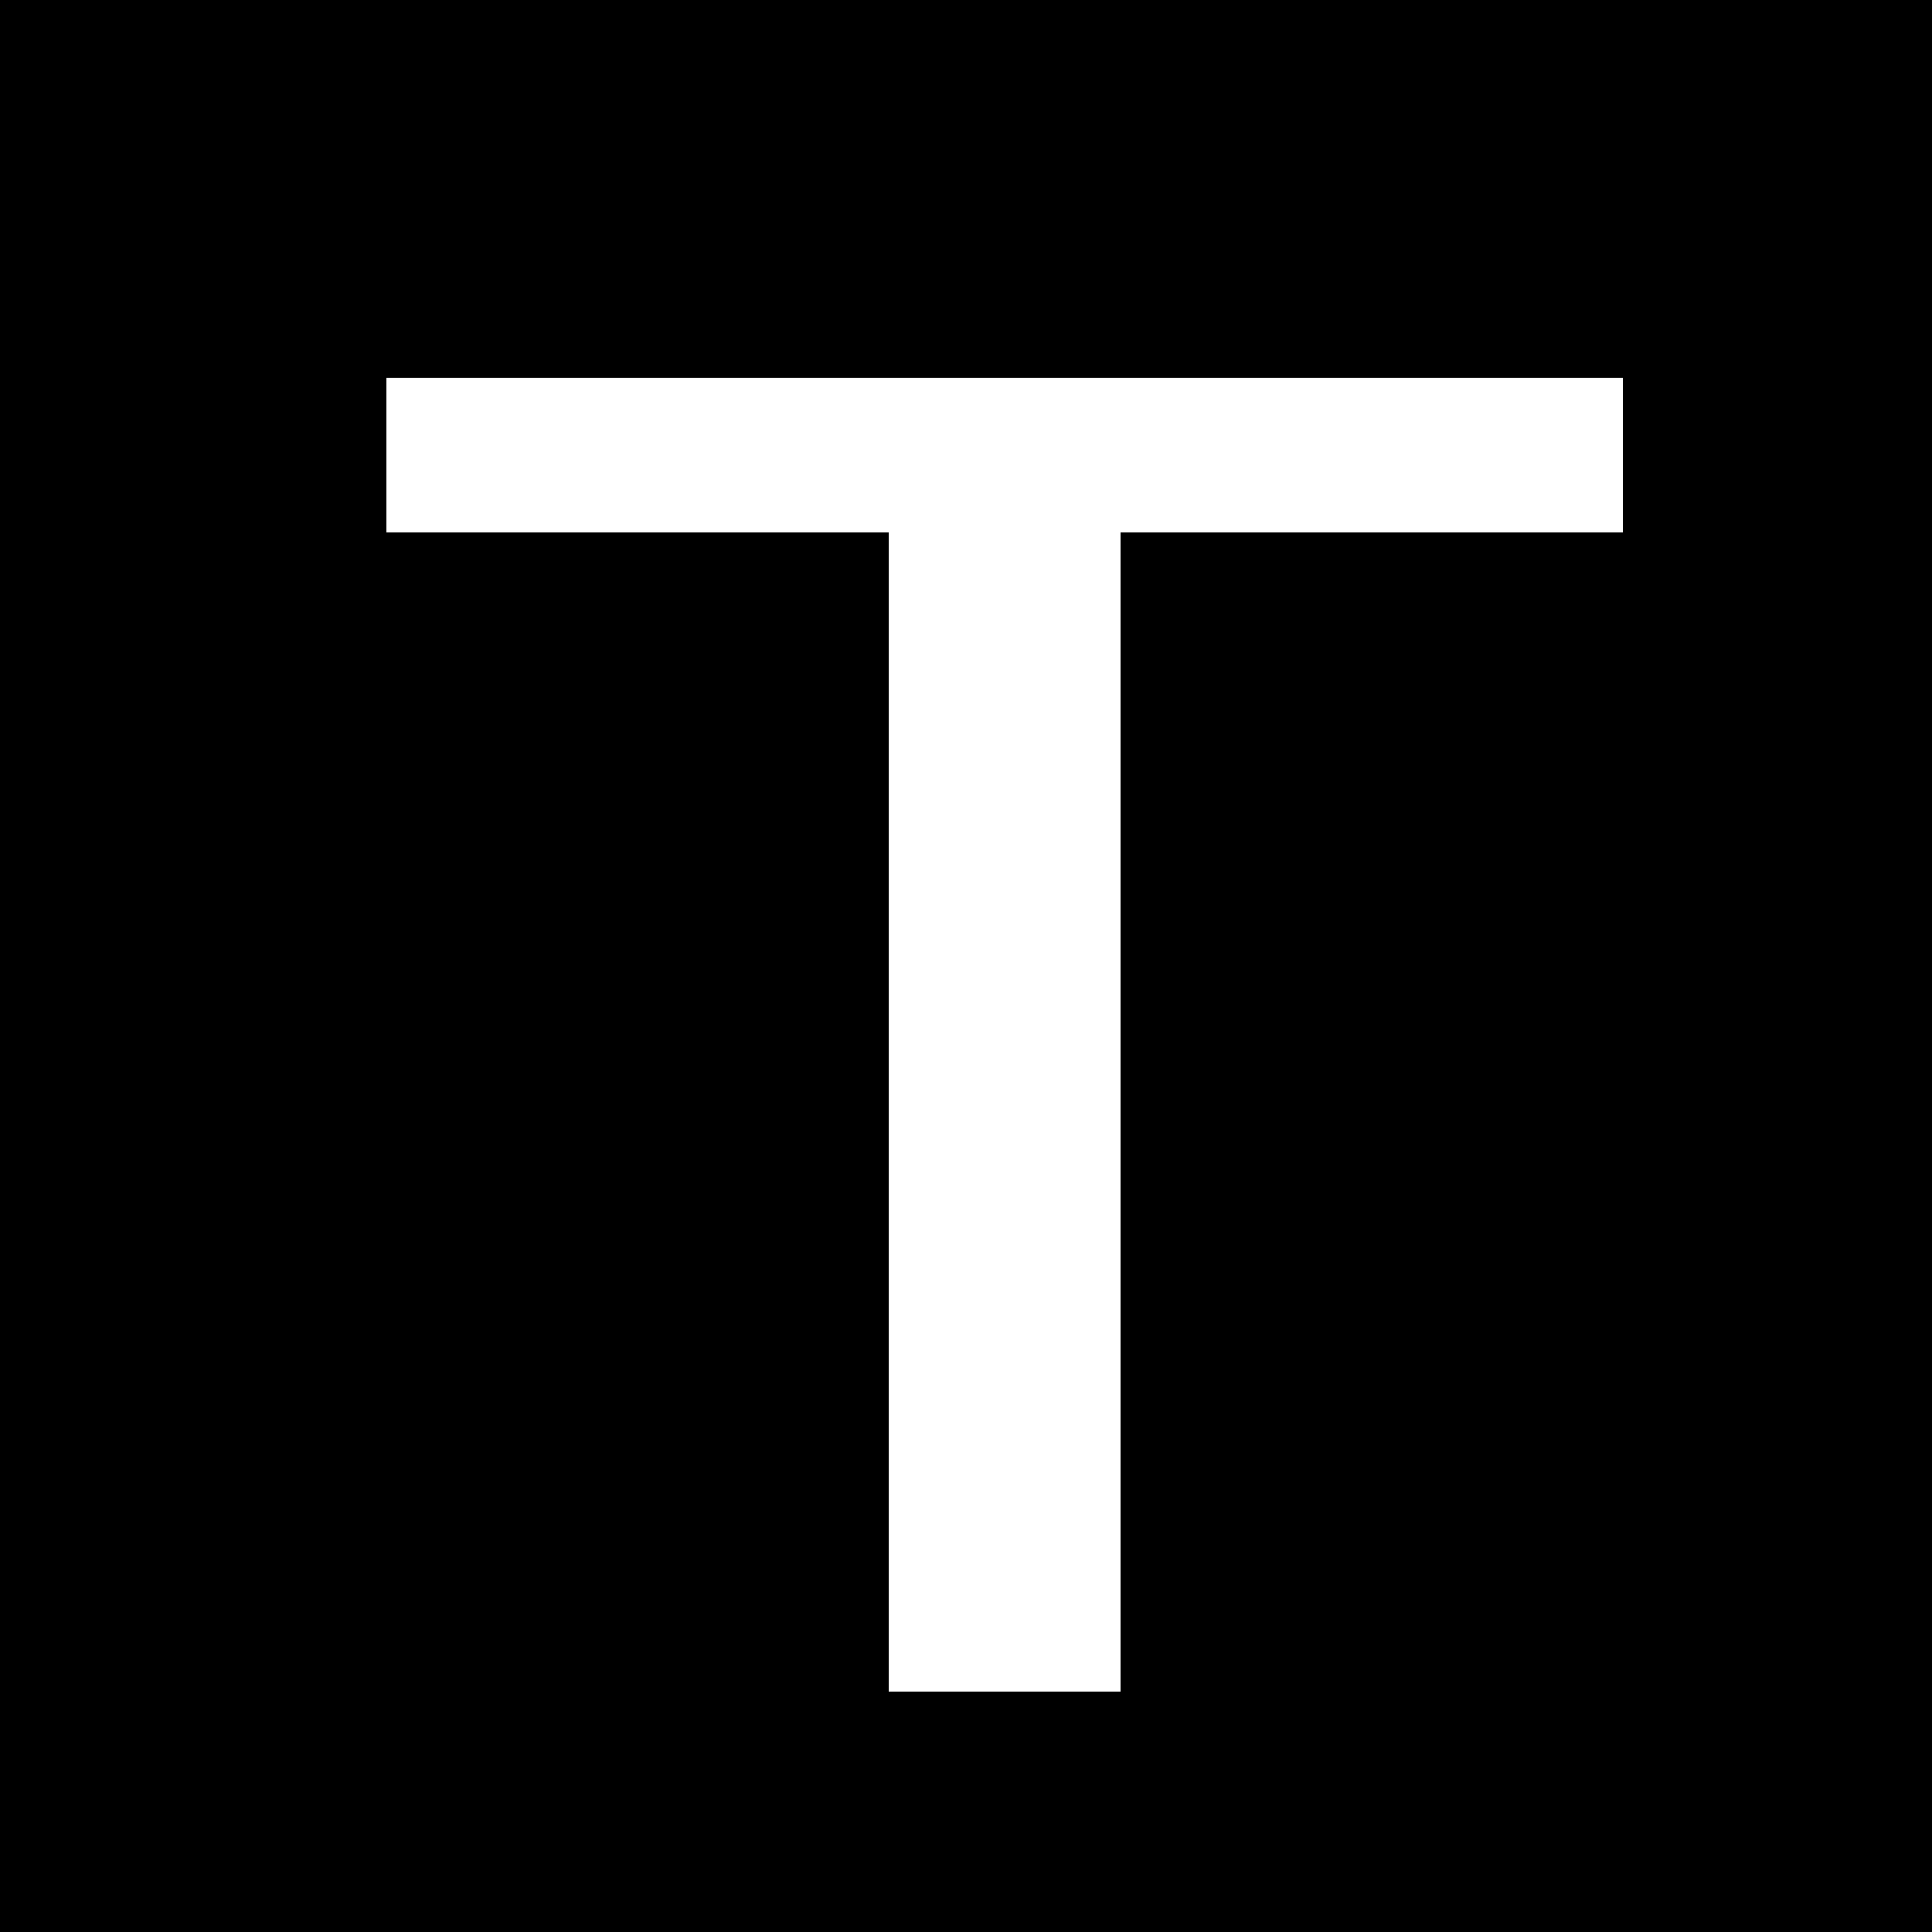 <svg width="25" height="25" viewBox="0 0 25 25" fill="none" xmlns="http://www.w3.org/2000/svg">
  <rect width="25" height="25" fill="black"/>
  <path d="M13 5L13 21.889" stroke="white" stroke-width="3"/>
  <path d="M5 5.889L21 5.889" stroke="white" stroke-width="2"/>
</svg>
